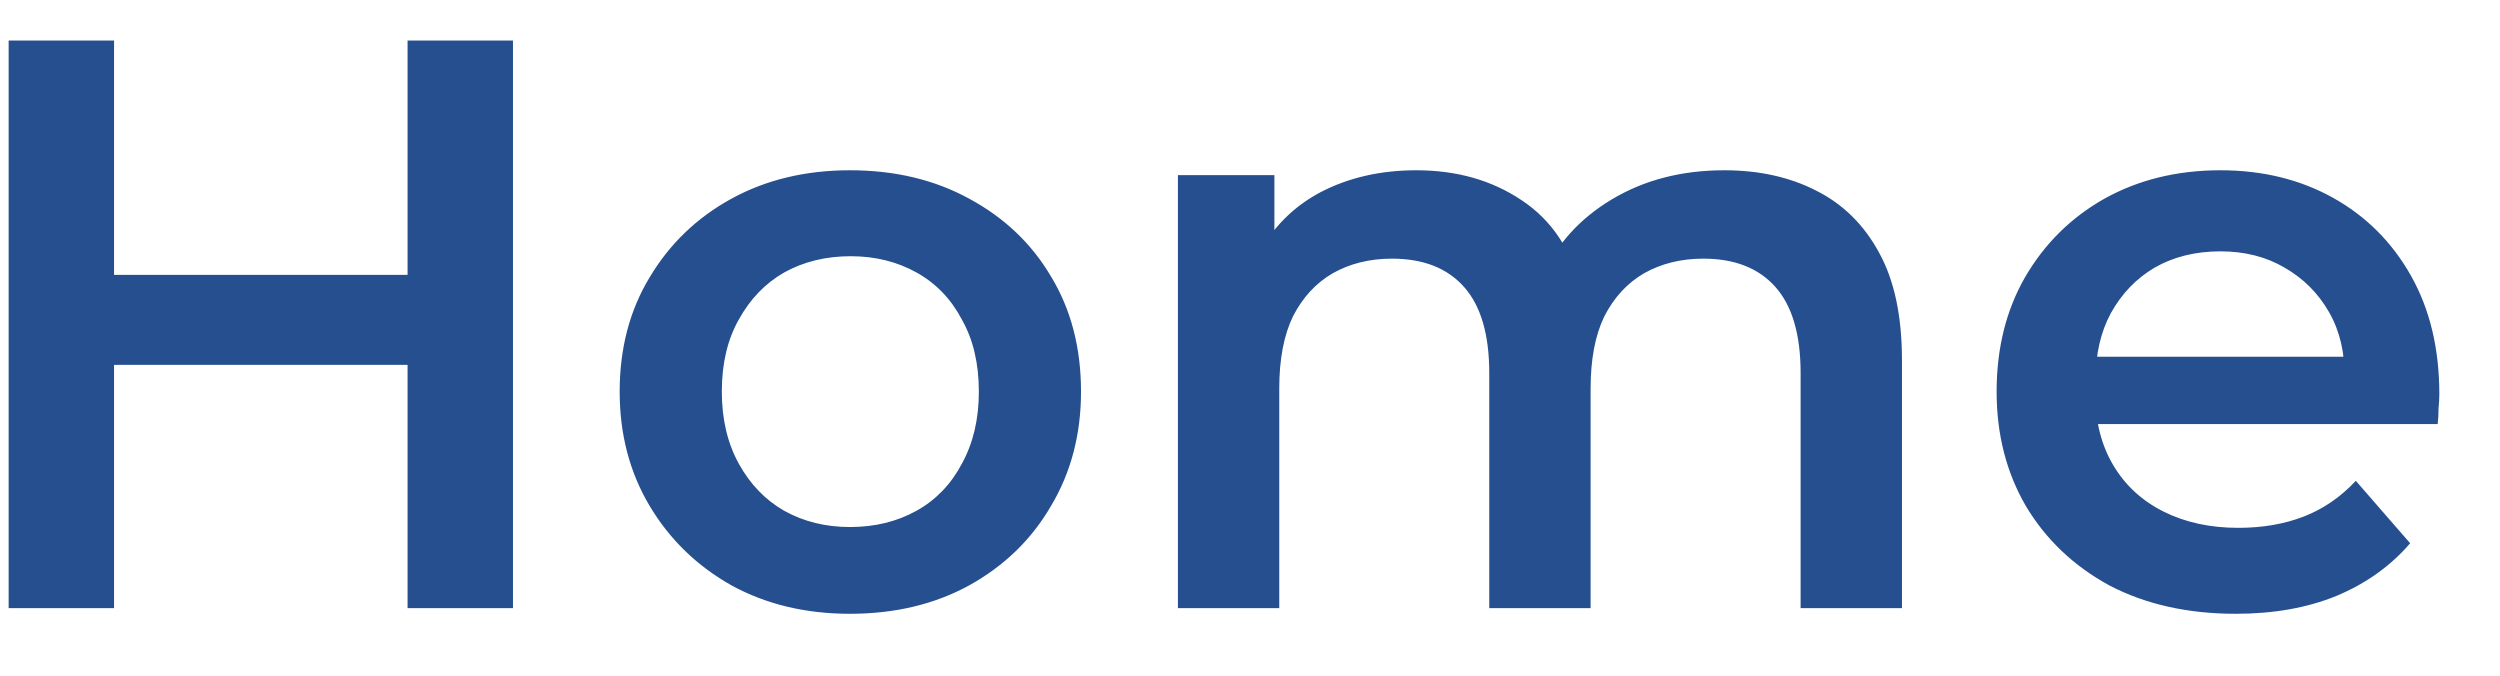 <svg width="37" height="10" viewBox="0 0 37 10" fill="none" xmlns="http://www.w3.org/2000/svg">
<path d="M6.032 0.6H7.592V9H6.032V0.6ZM1.688 9H0.128V0.6H1.688V9ZM6.152 5.4H1.556V4.068H6.152V5.4ZM12.579 9.084C11.923 9.084 11.339 8.944 10.827 8.664C10.315 8.376 9.911 7.984 9.615 7.488C9.319 6.992 9.171 6.428 9.171 5.796C9.171 5.156 9.319 4.592 9.615 4.104C9.911 3.608 10.315 3.22 10.827 2.94C11.339 2.66 11.923 2.52 12.579 2.52C13.243 2.52 13.831 2.66 14.343 2.94C14.863 3.22 15.267 3.604 15.555 4.092C15.851 4.58 15.999 5.148 15.999 5.796C15.999 6.428 15.851 6.992 15.555 7.488C15.267 7.984 14.863 8.376 14.343 8.664C13.831 8.944 13.243 9.084 12.579 9.084ZM12.579 7.8C12.947 7.8 13.275 7.72 13.563 7.56C13.851 7.4 14.075 7.168 14.235 6.864C14.403 6.56 14.487 6.204 14.487 5.796C14.487 5.38 14.403 5.024 14.235 4.728C14.075 4.424 13.851 4.192 13.563 4.032C13.275 3.872 12.951 3.792 12.591 3.792C12.223 3.792 11.895 3.872 11.607 4.032C11.327 4.192 11.103 4.424 10.935 4.728C10.767 5.024 10.683 5.38 10.683 5.796C10.683 6.204 10.767 6.56 10.935 6.864C11.103 7.168 11.327 7.4 11.607 7.56C11.895 7.72 12.219 7.8 12.579 7.8ZM25.521 2.52C26.033 2.52 26.485 2.62 26.877 2.82C27.277 3.02 27.589 3.328 27.813 3.744C28.037 4.152 28.149 4.68 28.149 5.328V9H26.649V5.52C26.649 4.952 26.525 4.528 26.277 4.248C26.029 3.968 25.673 3.828 25.209 3.828C24.881 3.828 24.589 3.9 24.333 4.044C24.085 4.188 23.889 4.4 23.745 4.68C23.609 4.96 23.541 5.316 23.541 5.748V9H22.041V5.52C22.041 4.952 21.917 4.528 21.669 4.248C21.421 3.968 21.065 3.828 20.601 3.828C20.273 3.828 19.981 3.9 19.725 4.044C19.477 4.188 19.281 4.4 19.137 4.68C19.001 4.96 18.933 5.316 18.933 5.748V9H17.433V2.592H18.861V4.296L18.609 3.792C18.825 3.376 19.137 3.06 19.545 2.844C19.961 2.628 20.433 2.52 20.961 2.52C21.561 2.52 22.081 2.668 22.521 2.964C22.969 3.26 23.265 3.708 23.409 4.308L22.821 4.104C23.029 3.624 23.373 3.24 23.853 2.952C24.333 2.664 24.889 2.52 25.521 2.52ZM33.09 9.084C32.378 9.084 31.754 8.944 31.218 8.664C30.69 8.376 30.278 7.984 29.982 7.488C29.694 6.992 29.55 6.428 29.55 5.796C29.55 5.156 29.69 4.592 29.97 4.104C30.258 3.608 30.65 3.22 31.146 2.94C31.65 2.66 32.222 2.52 32.862 2.52C33.486 2.52 34.042 2.656 34.53 2.928C35.018 3.2 35.402 3.584 35.682 4.08C35.962 4.576 36.102 5.16 36.102 5.832C36.102 5.896 36.098 5.968 36.09 6.048C36.09 6.128 36.086 6.204 36.078 6.276H30.738V5.28H35.286L34.698 5.592C34.706 5.224 34.63 4.9 34.47 4.62C34.31 4.34 34.09 4.12 33.81 3.96C33.538 3.8 33.222 3.72 32.862 3.72C32.494 3.72 32.17 3.8 31.89 3.96C31.618 4.12 31.402 4.344 31.242 4.632C31.09 4.912 31.014 5.244 31.014 5.628V5.868C31.014 6.252 31.102 6.592 31.278 6.888C31.454 7.184 31.702 7.412 32.022 7.572C32.342 7.732 32.71 7.812 33.126 7.812C33.486 7.812 33.81 7.756 34.098 7.644C34.386 7.532 34.642 7.356 34.866 7.116L35.67 8.04C35.382 8.376 35.018 8.636 34.578 8.82C34.146 8.996 33.65 9.084 33.09 9.084Z" fill="#254F8E"/>
</svg>
